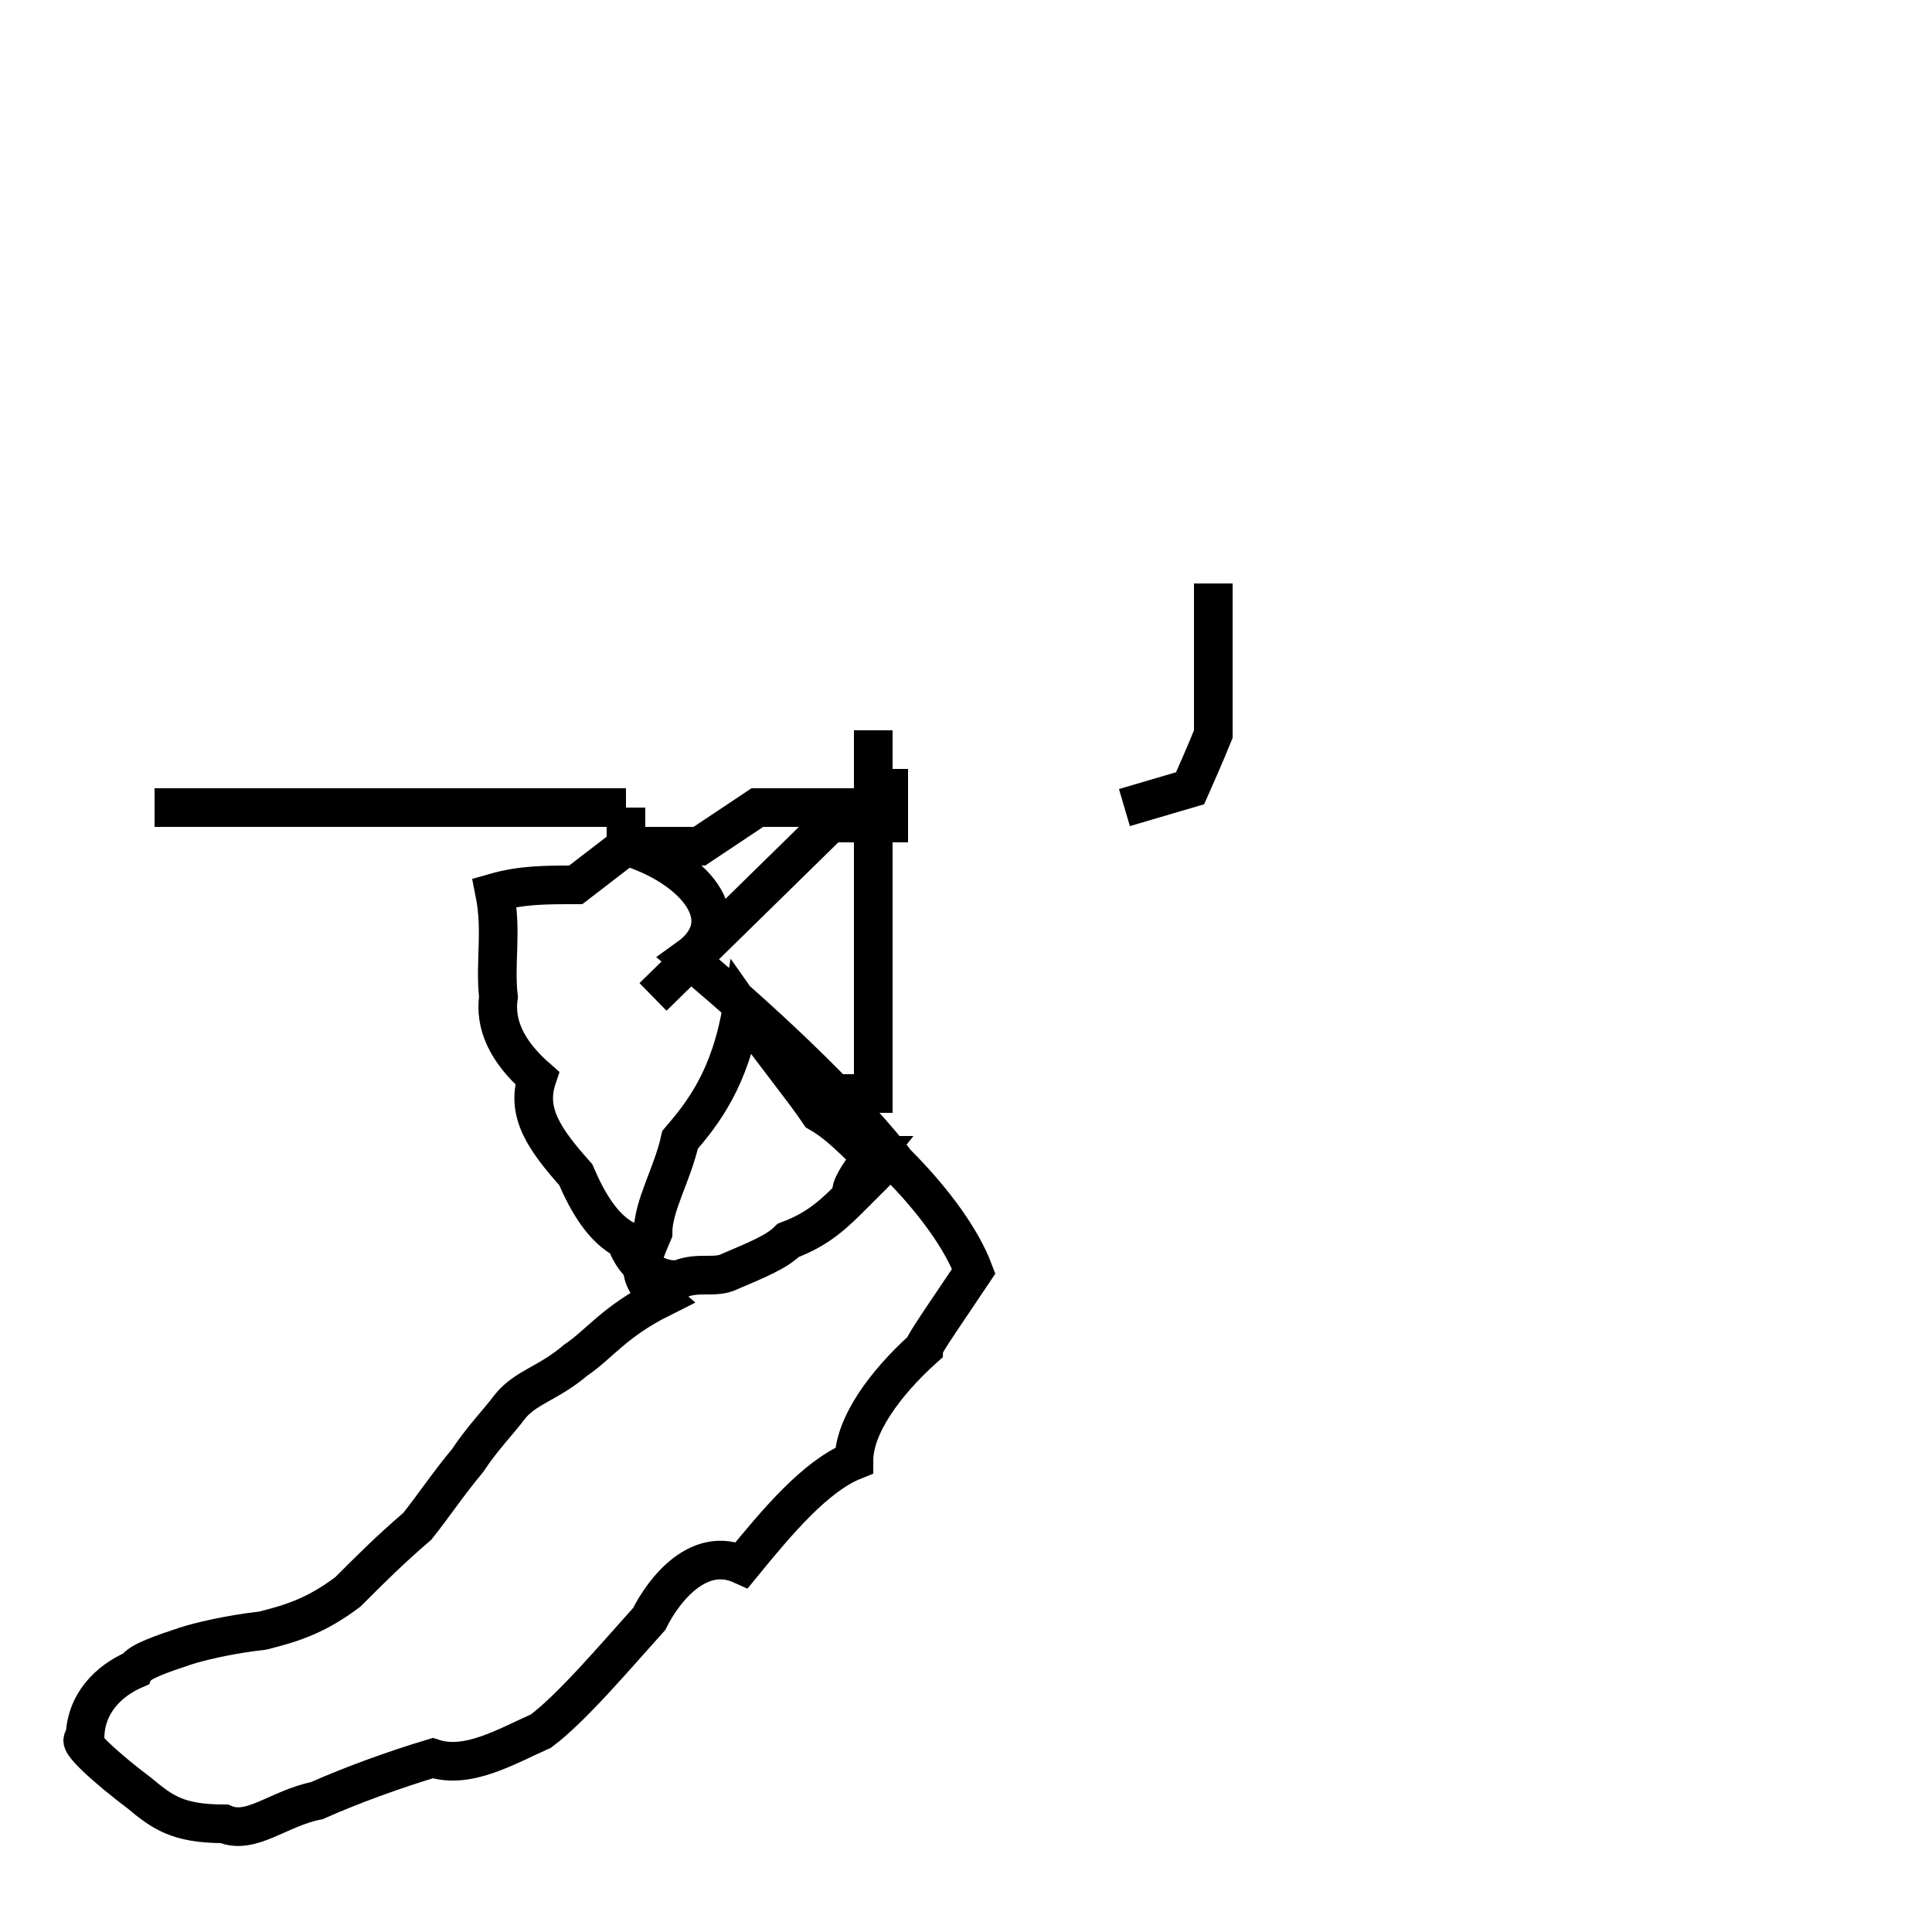 <?xml version='1.0' encoding='utf8'?>
<svg viewBox="0.0 -44.0 50.0 50.0" version="1.1" xmlns="http://www.w3.org/2000/svg">
<rect x="0.0" y="-44.0" width="50.0" height="50.0" fill="#808080" stroke="none"/>
<rect x="-1000" y="-1000" width="2000" height="2000" stroke="white" fill="white"/>
<g style="fill:none; stroke:#000000;  stroke-width:1">
<path d="M 4.0 23.1 L 16.2 23.1 M 16.9 18.2 L 21.9 23.1 C 20.9 23.1 20.4 23.1 19.6 23.1 L 18.1 22.1 C 17.2 22.1 16.6 22.1 16.2 22.1 L 14.9 21.1 C 14.1 21.1 13.5 21.1 12.8 20.9 C 13.0 19.9 12.8 19.1 12.9 18.2 C 12.8 17.5 13.1 16.8 13.9 16.1 C 13.6 15.2 14.1 14.5 14.9 13.6 C 15.2 12.9 15.6 12.2 16.2 11.9 C 16.4 11.2 17.1 10.8 17.6 10.9 C 18.1 11.1 18.5 10.9 18.9 11.1 C 19.6 11.4 20.1 11.6 20.4 11.9 C 21.2 12.2 21.6 12.6 22.1 13.1 C 21.9 13.1 22.2 13.6 22.6 14.1 C 22.4 14.1 21.9 14.8 21.2 15.2 C 20.8 15.8 19.9 16.9 19.2 17.9 C 18.9 16.1 18.2 15.2 17.6 14.5 C 17.4 13.6 16.9 12.8 16.9 12.1 C 16.6 11.4 16.4 11.0 17.1 10.4 C 15.9 9.8 15.5 9.2 14.9 8.8 C 14.2 8.2 13.6 8.1 13.2 7.6 C 12.9 7.2 12.5 6.8 12.1 6.2 C 11.6 5.6 11.2 5.0 10.8 4.5 C 10.1 3.9 9.6 3.4 9.0 2.8 C 8.2 2.2 7.6 2.0 6.8 1.8 C 5.9 1.7 5.1 1.5 4.8 1.4 C 4.2 1.2 3.6 1.0 3.5 0.8 C 2.8 0.5 2.2 -0.1 2.2 -1.0 C 1.9 -1.0 2.8 -1.8 3.6 -2.4 C 4.2 -2.9 4.6 -3.2 5.8 -3.2 C 6.5 -3.5 7.2 -2.8 8.2 -2.6 C 9.1 -2.2 10.2 -1.8 11.2 -1.5 C 12.1 -1.8 13.1 -1.2 14.0 -0.8 C 14.8 -0.2 15.9 1.1 16.8 2.1 C 17.2 2.9 18.1 4.0 19.2 3.5 C 20.1 4.6 21.1 5.8 22.1 6.2 C 22.1 7.1 22.9 8.2 23.9 9.1 C 23.9 9.2 24.6 10.2 25.2 11.1 C 24.9 11.9 24.2 12.9 23.2 13.9 C 22.2 15.2 20.2 17.2 17.8 19.2 C 19.2 20.2 17.9 21.6 16.2 22.1 L 16.2 23.1 M 23.0 24.1 L 23.0 22.7 L 21.7 22.7 M 22.6 25.1 L 22.6 15.7 L 21.7 15.7 M 31.4 28.9 L 31.4 25.0 C 31.4 25.0 31.2 24.5 30.8 23.6 L 29.1 23.1 " transform="scale(1, -1)" />
</g>
</svg>